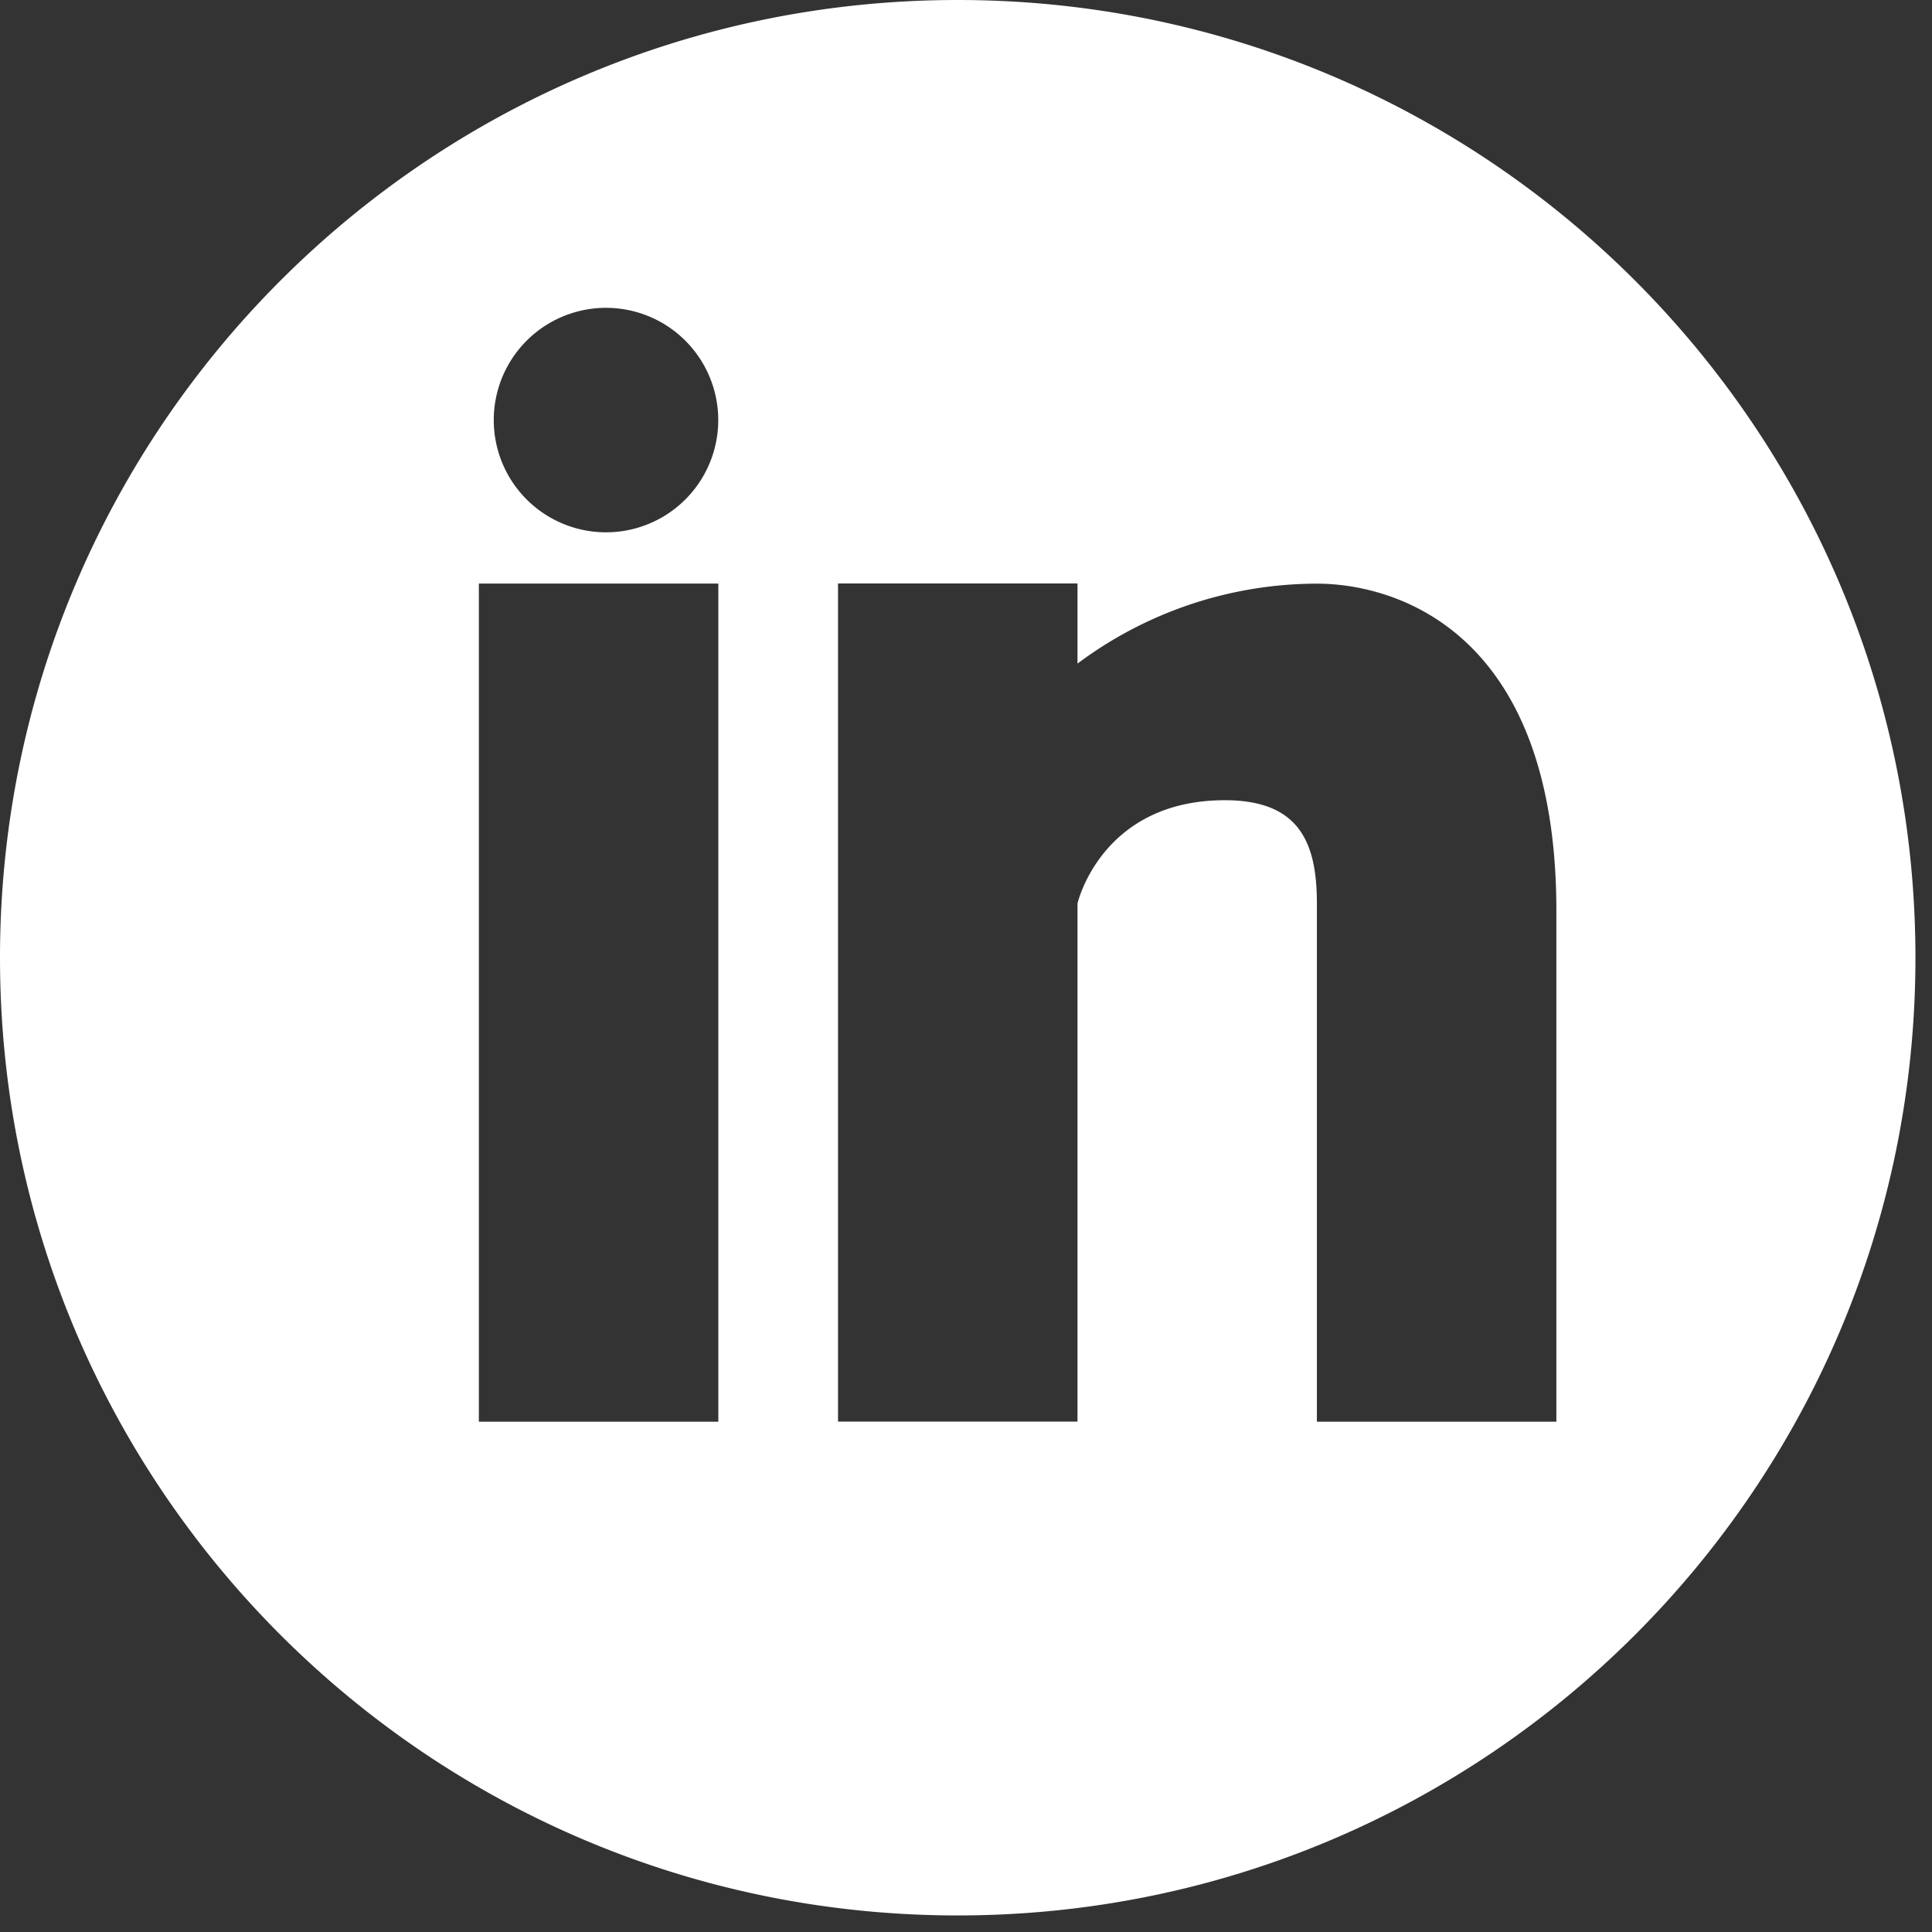 <svg xmlns="http://www.w3.org/2000/svg" width="21" height="21"><rect width="100%" height="100%" fill="#333333" stroke="none"/><path fill="#FFF" fill-rule="evenodd" d="M16.917 15.453h-2.603V9.82c0-.66-.189-1.122-1-1.122-1.344 0-1.602 1.122-1.602 1.122v5.632H9.109v-9.11h2.603v.871a4.353 4.353 0 0 1 2.602-.869c.843 0 2.603.505 2.603 3.555v5.553zM6.587 5.786a1.22 1.22 0 1 1 0-2.44 1.22 1.22 0 0 1 0 2.44zm-1.382 9.667h2.603v-9.11H5.205v9.11zM10.41 0C4.661 0 0 4.661 0 10.41c0 5.75 4.661 10.41 10.41 10.41 5.75 0 10.41-4.66 10.41-10.41S16.16 0 10.41 0z"/></svg>
